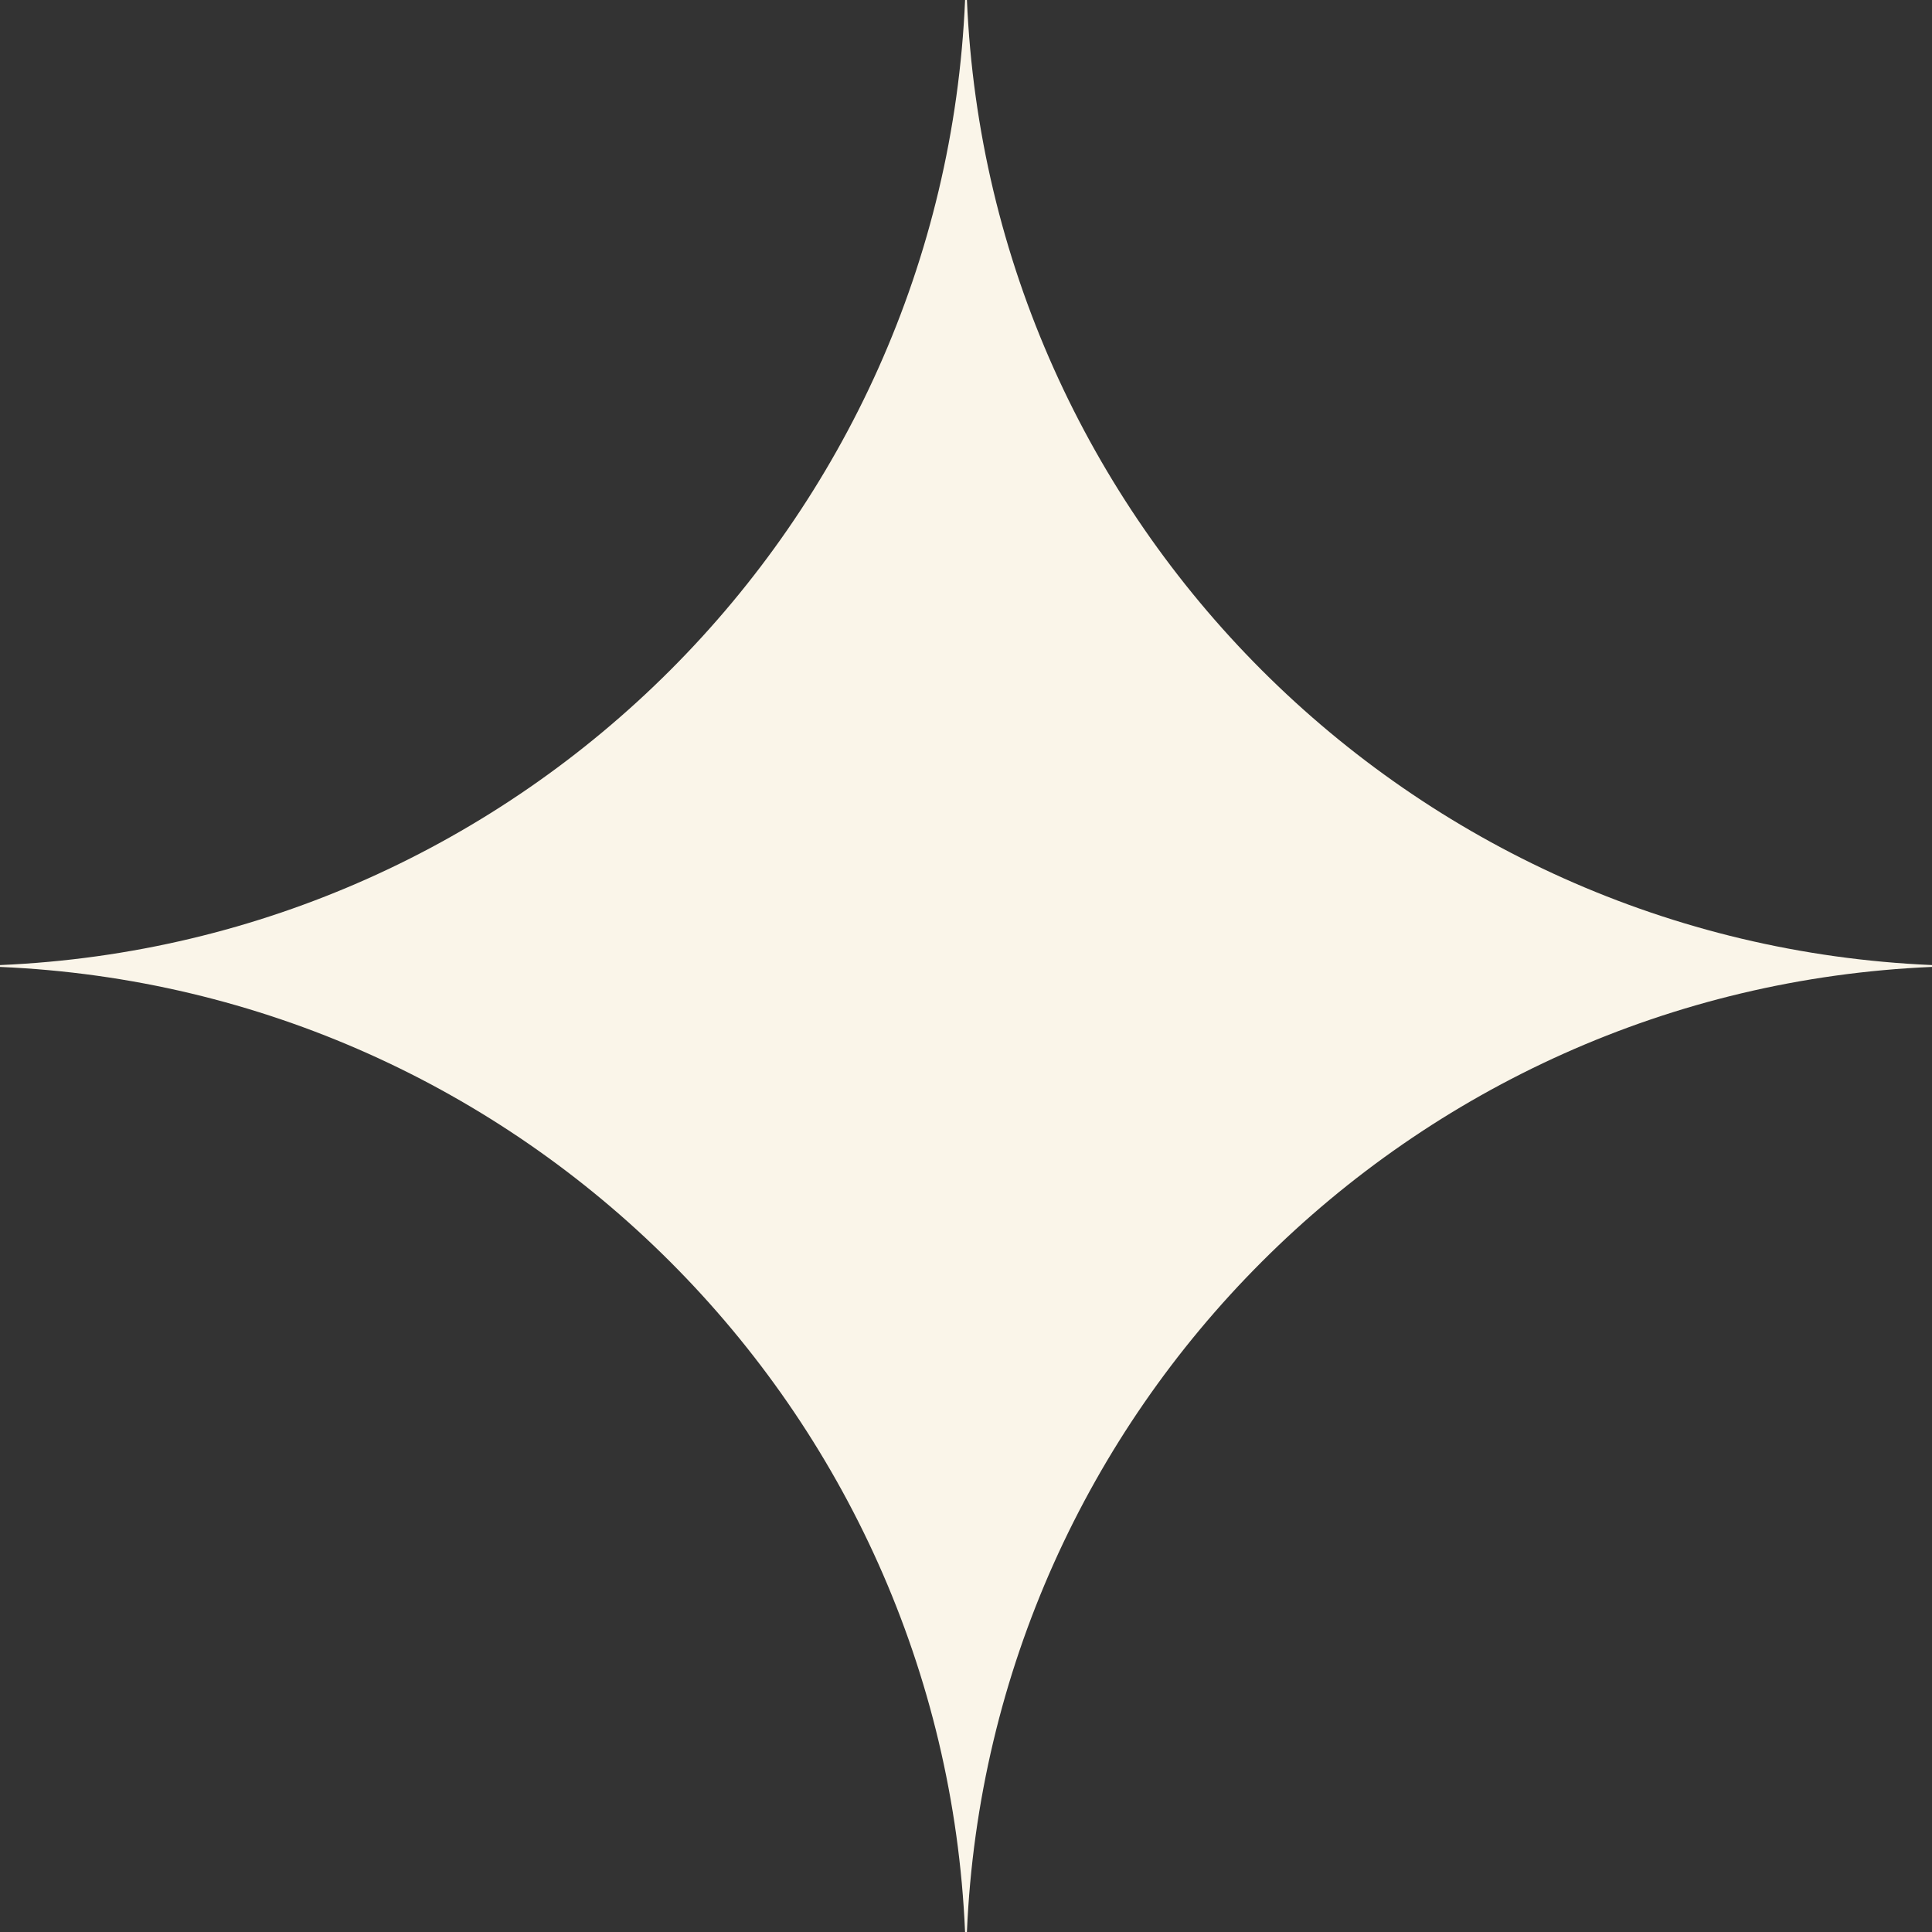 <svg width="140" height="140" viewBox="0 0 140 140" fill="none" xmlns="http://www.w3.org/2000/svg">
<rect x="0" y="0" width="140" height="140" fill="#333333" stroke="none"/>
<path fill-rule="evenodd" clip-rule="evenodd" d="M140 70.066V69.932C102.113 68.312 71.687 37.886 70.067 0H69.933C68.313 37.887 37.887 68.313 0 69.933V70.067C37.886 71.687 68.312 102.113 69.932 140H70.066C71.686 102.113 102.113 71.686 140 70.066Z" fill="#FAF5E9"/>
</svg>
